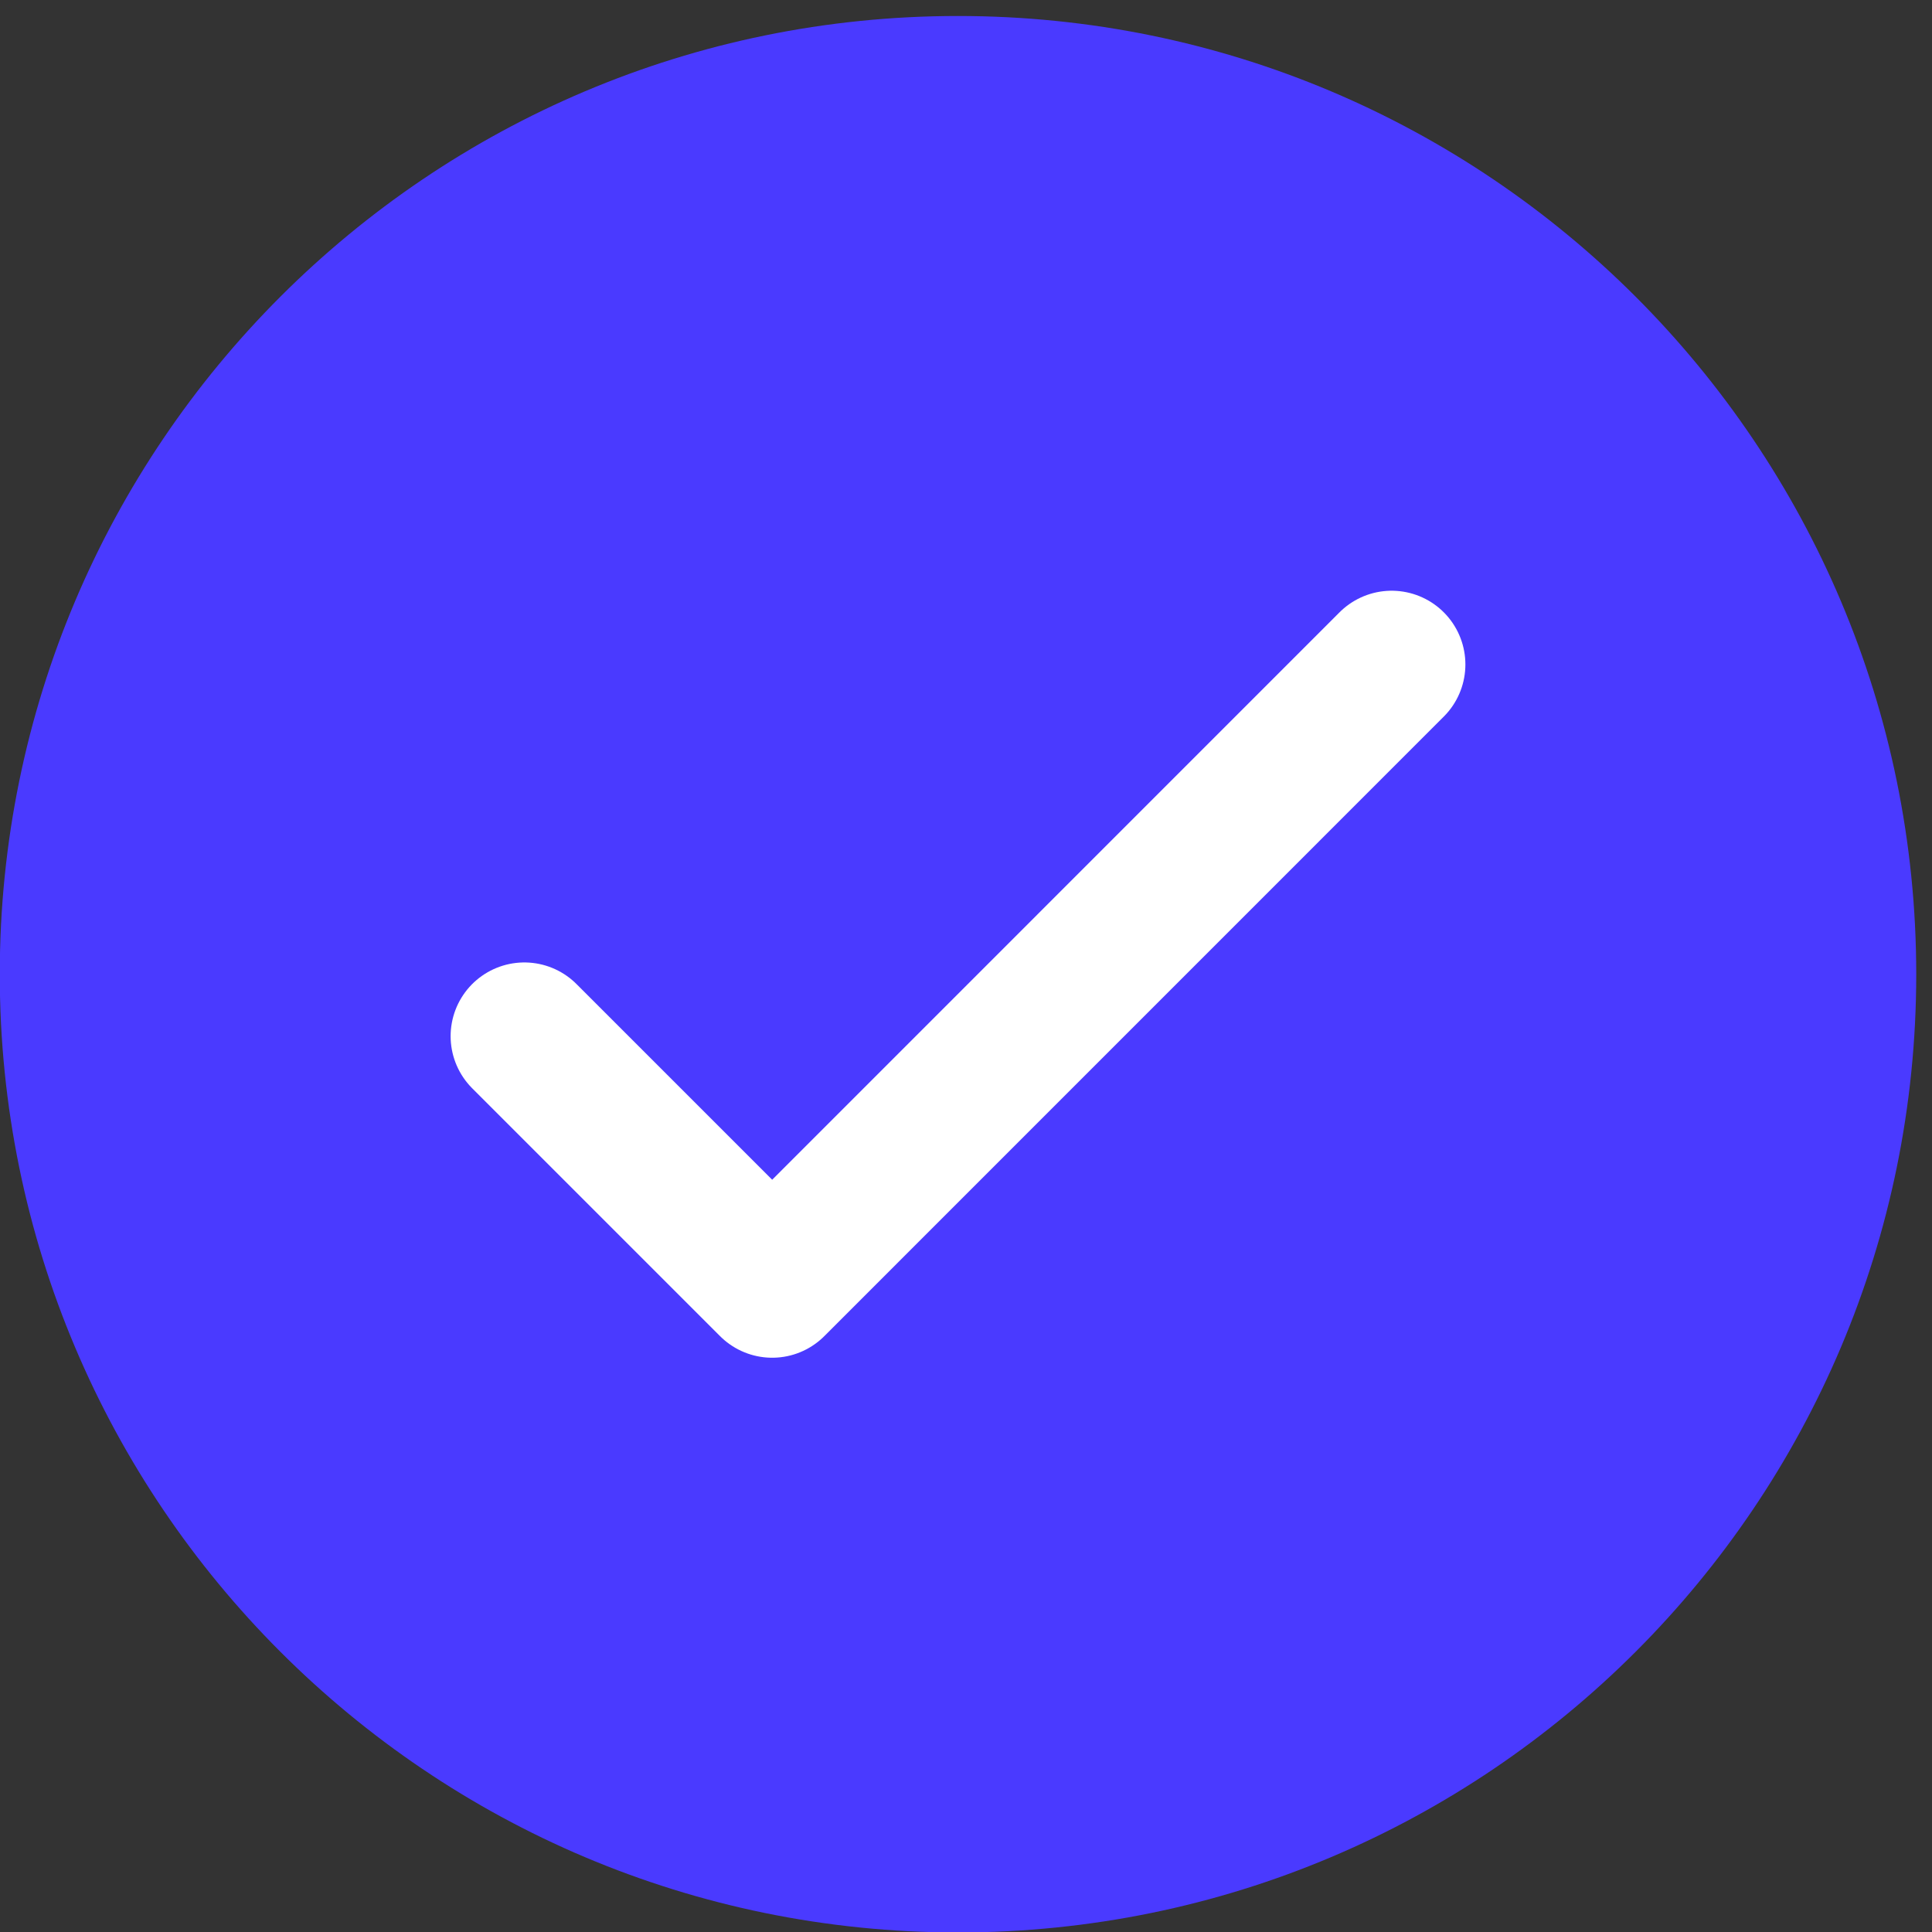 <svg width="25" height="25" viewBox="0 0 25 25" fill="none" xmlns="http://www.w3.org/2000/svg">
<rect x="0" y="0" width="25" height="25" fill="#333333" stroke="none"/>
<g clip-path="url(#clip0_2209_976)">
<path d="M12.397 25.006C19.245 25.006 24.796 19.455 24.796 12.607C24.796 5.758 19.245 0.207 12.397 0.207C5.548 0.207 -0.003 5.758 -0.003 12.607C-0.003 19.455 5.548 25.006 12.397 25.006Z" fill="#4A3AFF"/>
<path d="M6.785 13.408L9.992 16.615L18.008 8.598" stroke="white" stroke-width="1.908" stroke-linecap="round" stroke-linejoin="round"/>
</g>
<defs>
<clipPath id="clip0_2209_976">
<rect width="24.799" height="24.799" fill="white" transform="translate(-0.003 0.207)"/>
</clipPath>
</defs>
</svg>

